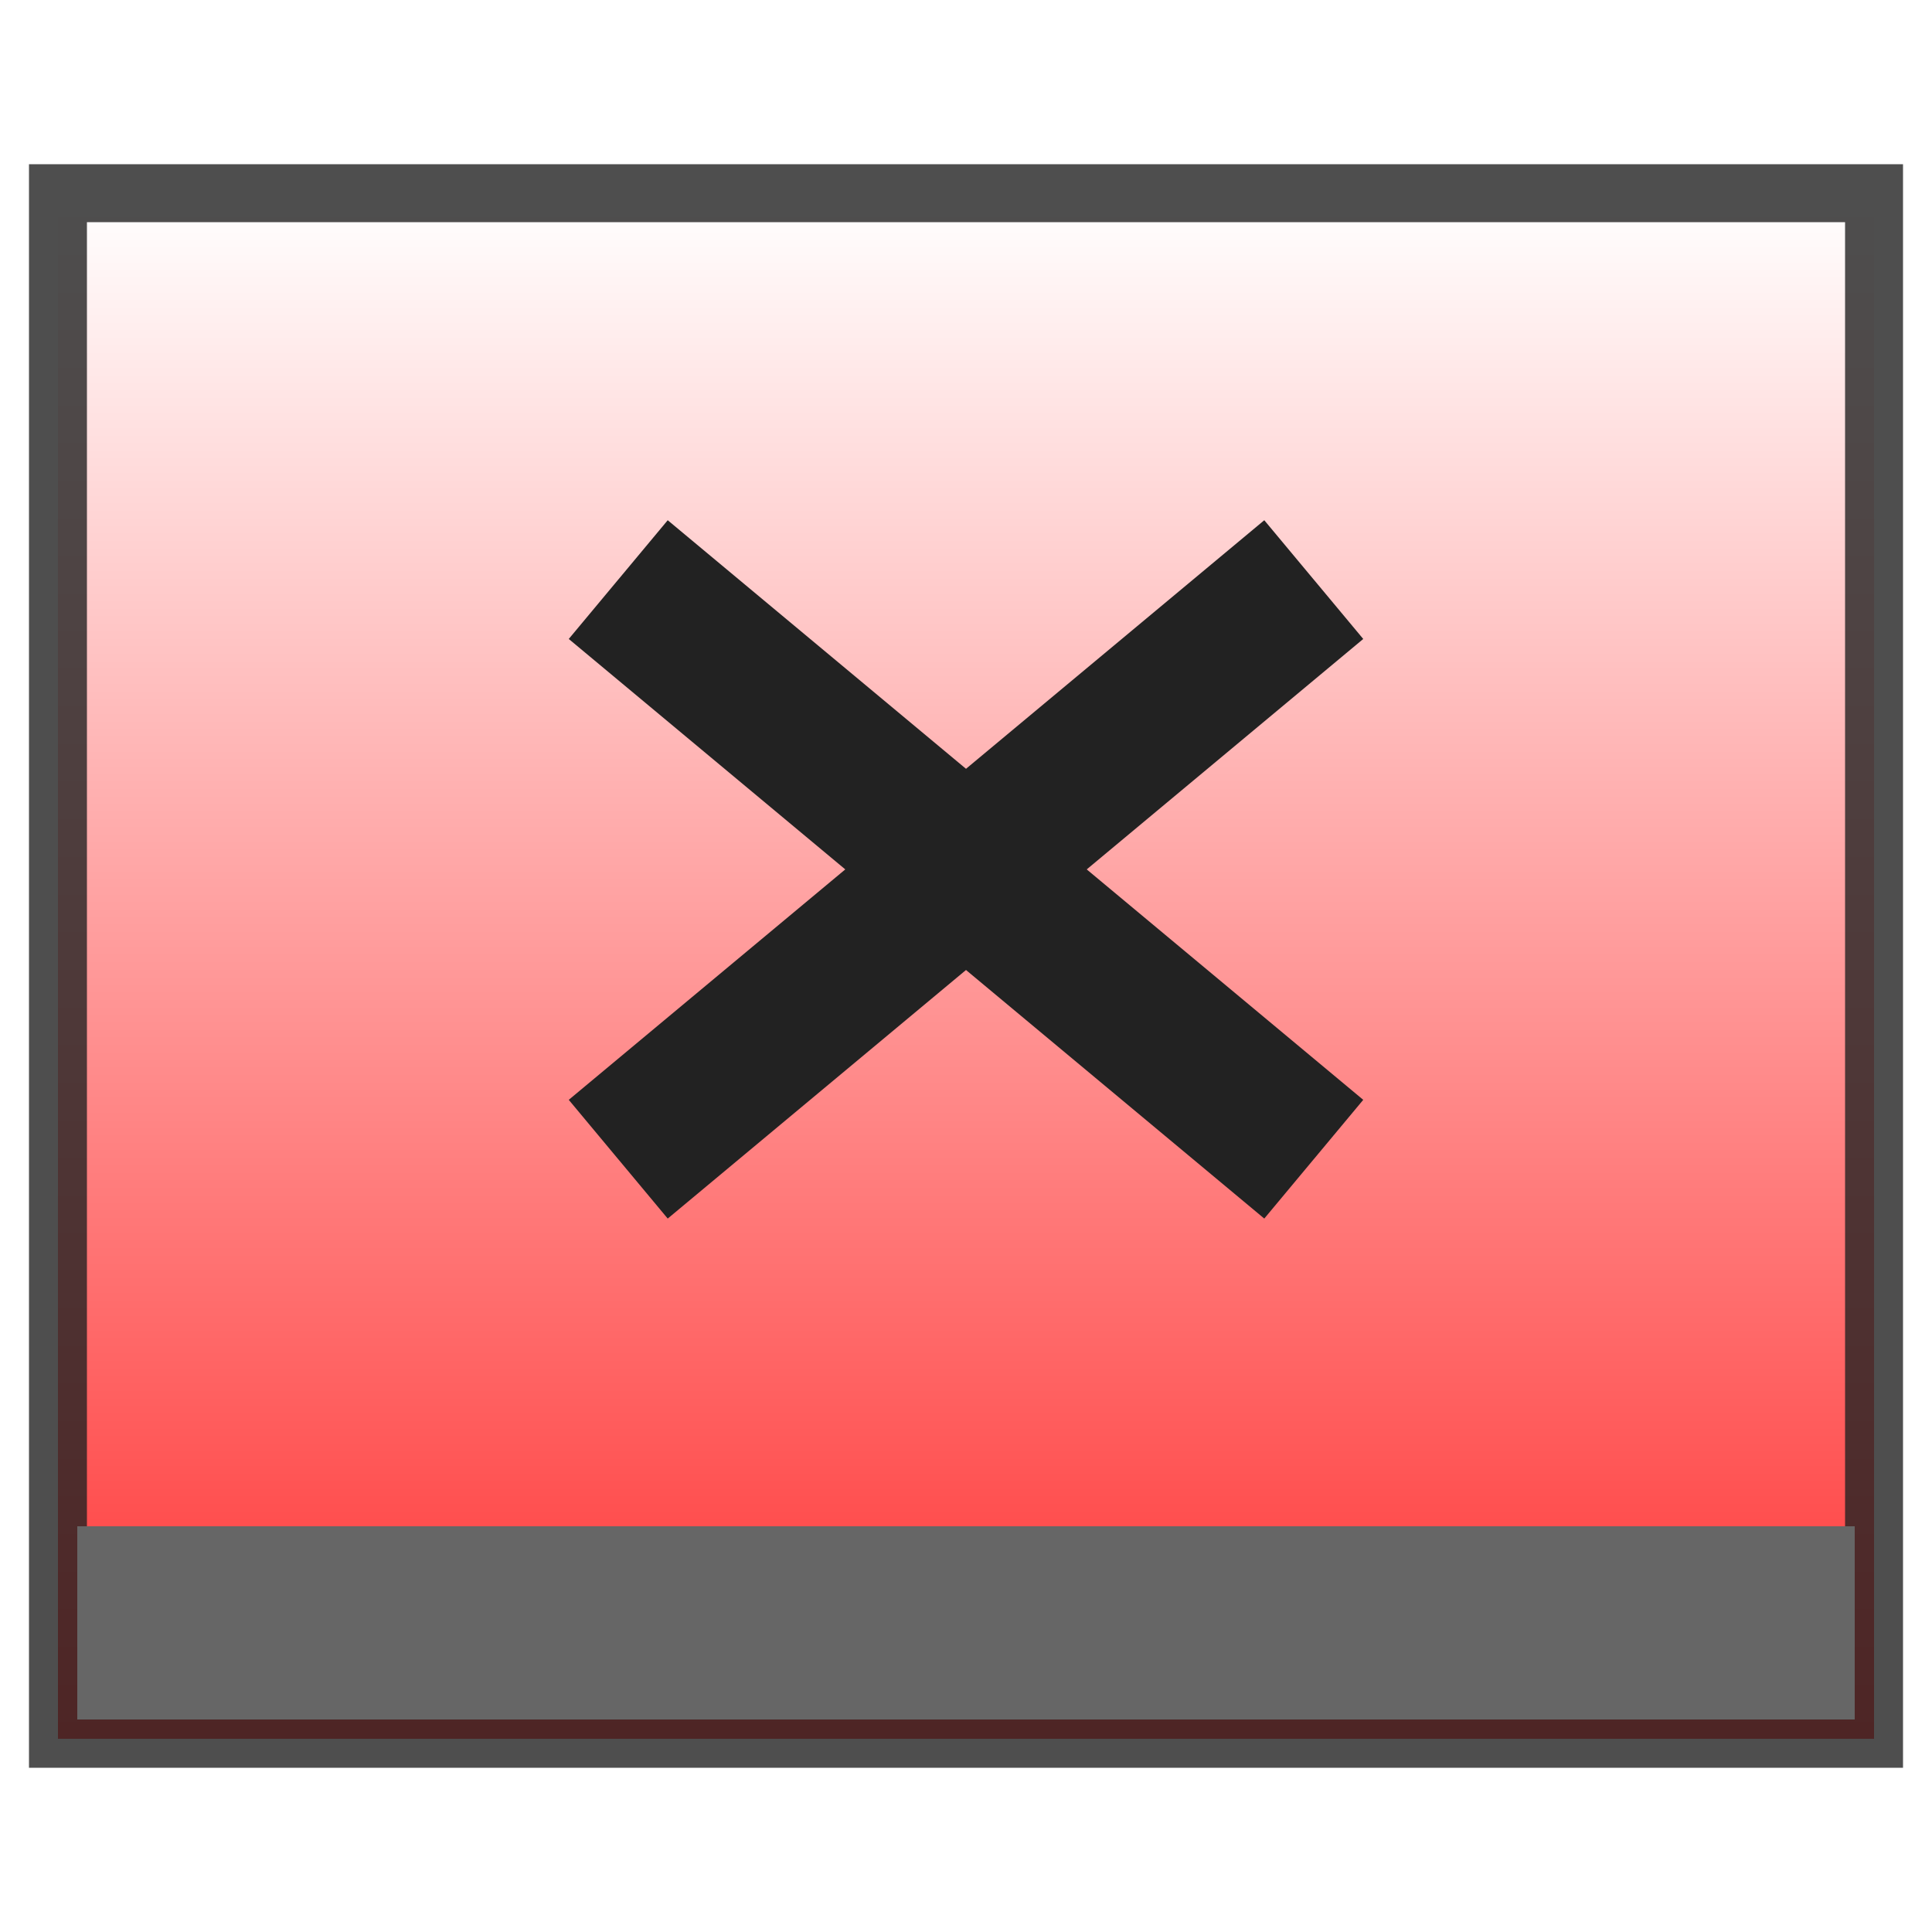 <?xml version="1.0" encoding="UTF-8"?>
<svg xmlns="http://www.w3.org/2000/svg" version="1.1" height="100" width="100">

  <defs>
    <linearGradient id="grad2" x1="0%" y1="0%" x2="0%" y2="100%">
      <stop offset="0%" style="stop-color:#FF0000;stop-opacity:0.0" />
      <stop offset="100%" style="stop-color:#FF0000;stop-opacity:1.0" />
    </linearGradient>
  </defs>
  <rect style="fill:url(#grad2);opacity:0.8;stroke:#222222;stroke-width:3" width="94" height="80" x="3" y="10"/>
  <rect style="fill:#666666" width="92" height="10" x="4" y="79"/>
  <path style="stroke:#222222;stroke-width:8" d="M 32 30 68 60" />
  <path style="stroke:#222222;stroke-width:8" d="M 68 30 32 60" />
</svg>
